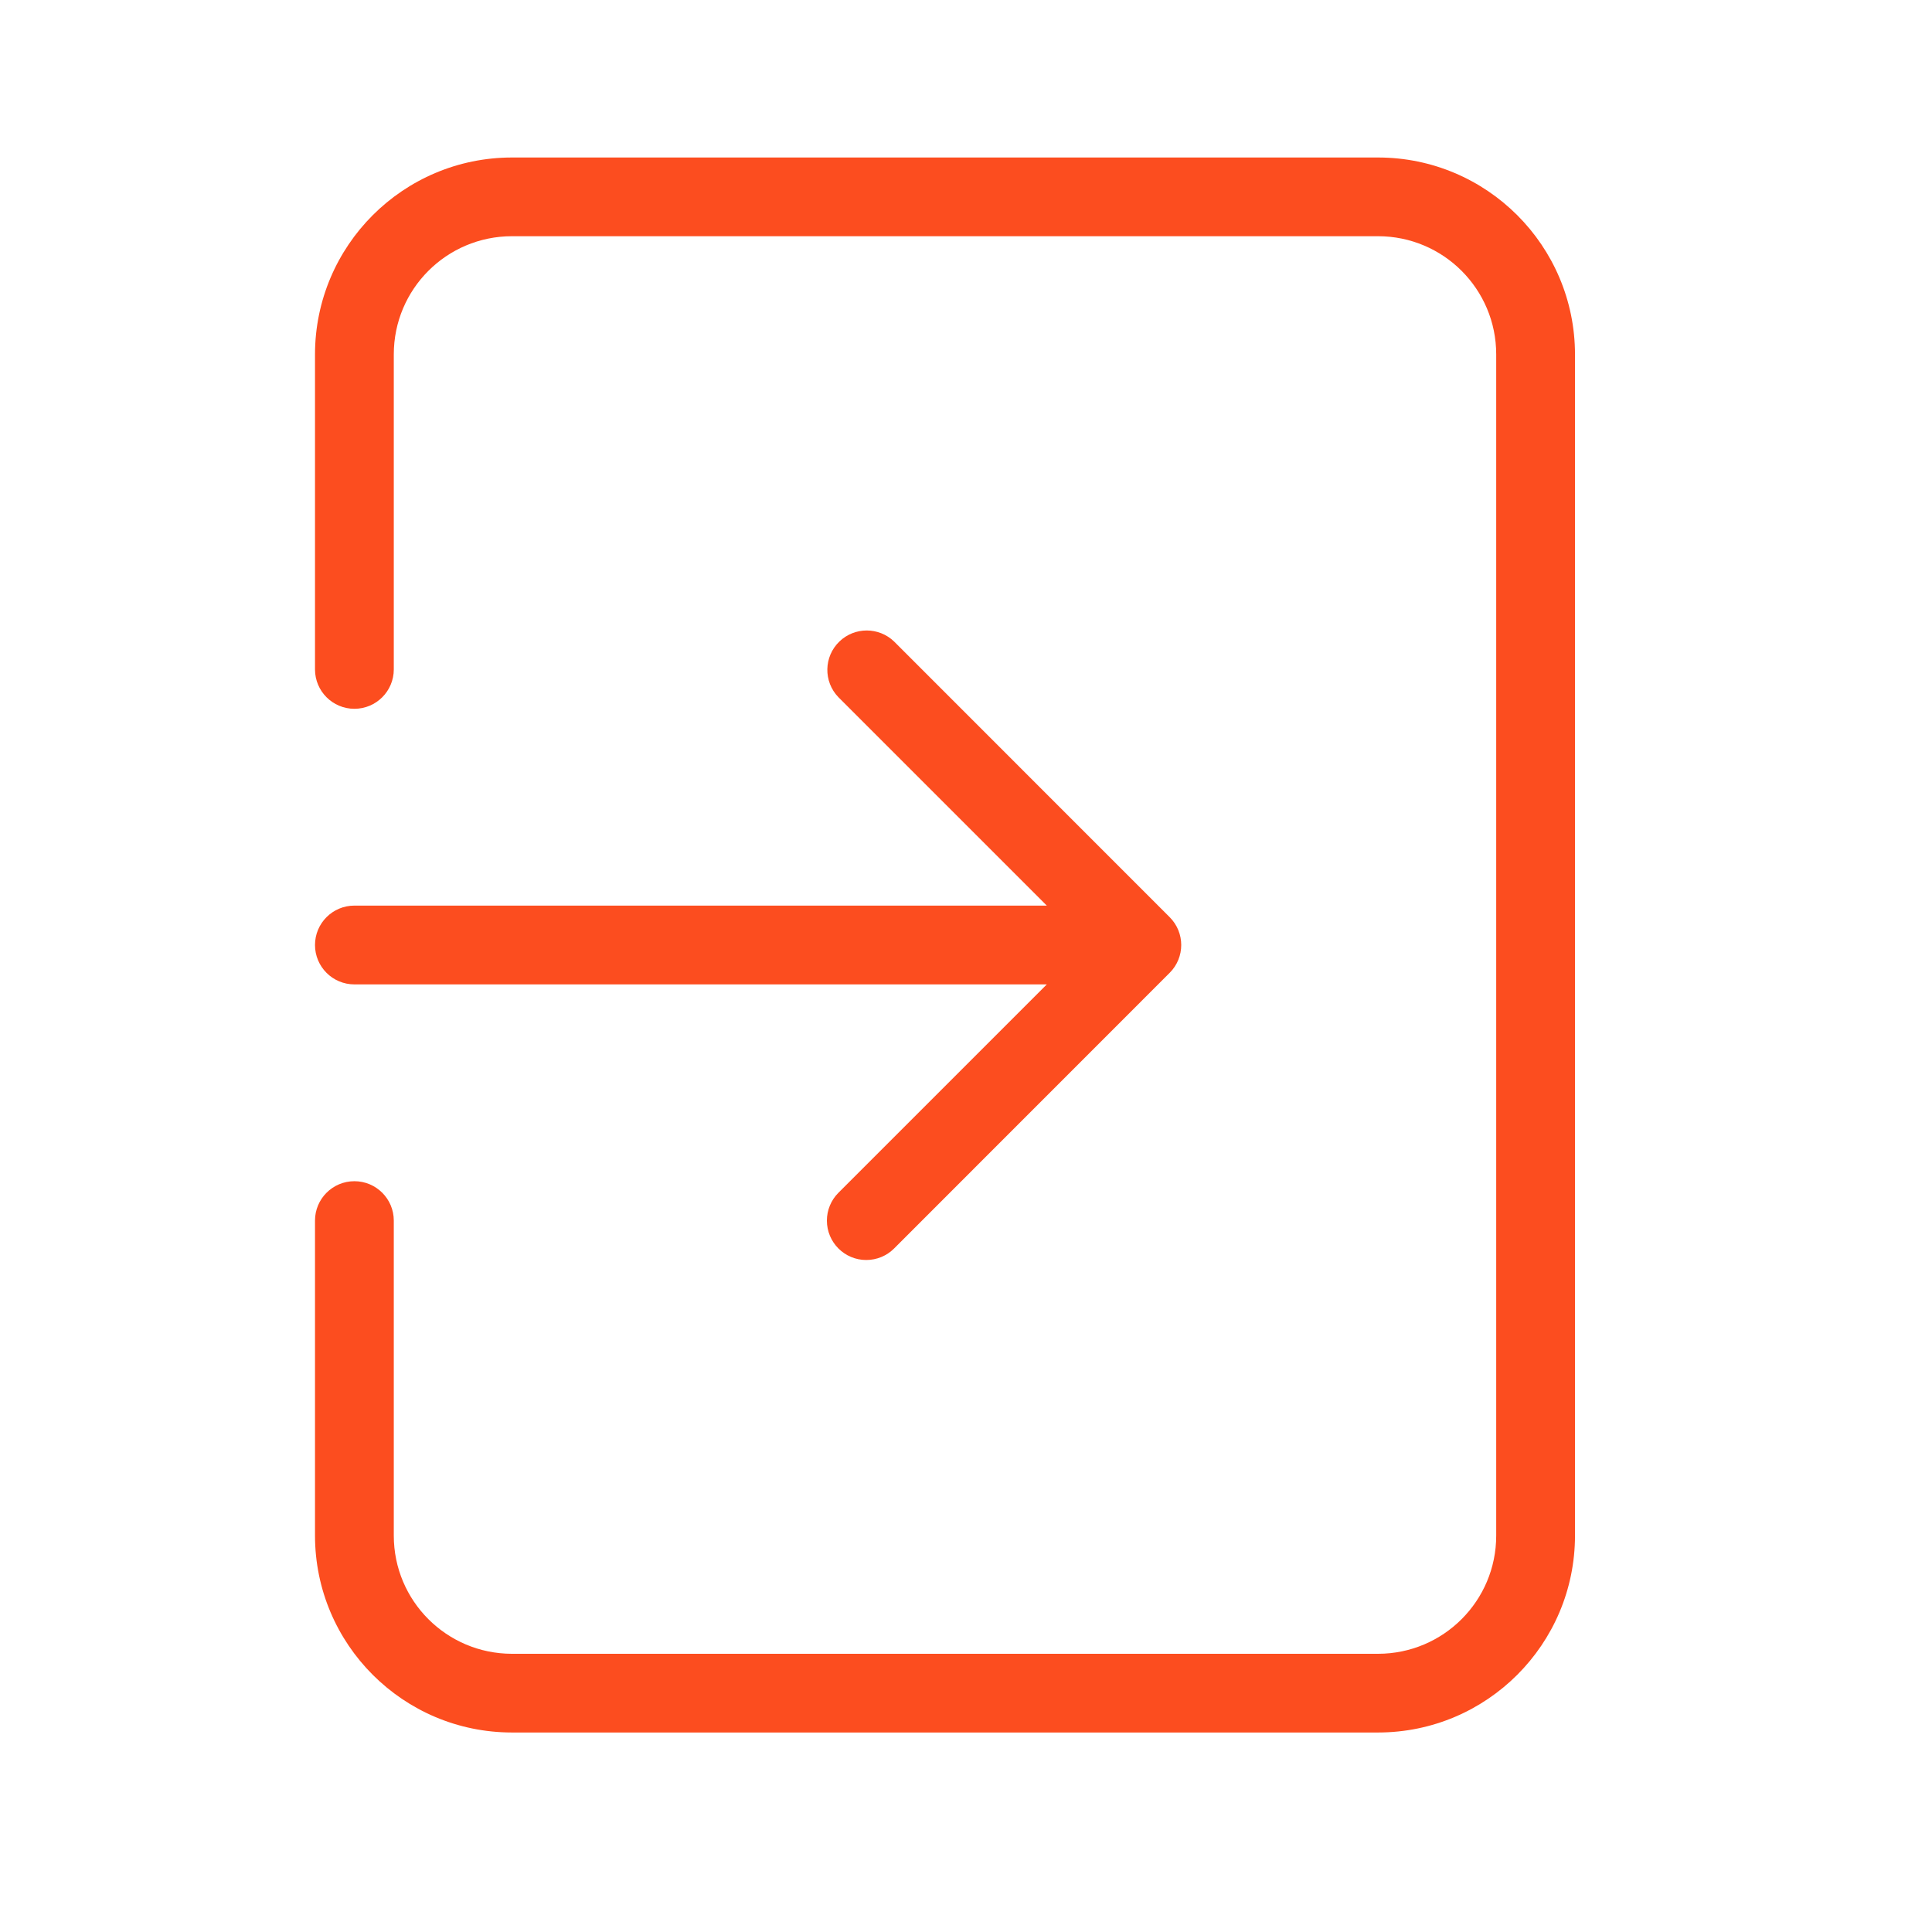 <svg width="23" height="23" viewBox="0 0 23 23" fill="none" xmlns="http://www.w3.org/2000/svg">
<path d="M3.75 11.25C3.75 11.509 3.96 11.719 4.219 11.719H12.462L9.981 14.2C9.893 14.288 9.844 14.407 9.844 14.531C9.844 14.79 10.054 15 10.312 15C10.437 15 10.556 14.951 10.644 14.863L13.925 11.581C13.925 11.581 13.925 11.581 13.925 11.581C14.108 11.398 14.108 11.102 13.925 10.919L10.644 7.637C10.462 7.462 10.174 7.462 9.993 7.637C9.806 7.817 9.801 8.114 9.981 8.3L12.462 10.781H4.219C3.96 10.781 3.75 10.991 3.75 11.25ZM16.406 1.875H6.094C4.8 1.876 3.751 2.925 3.75 4.219V7.969C3.75 8.228 3.96 8.438 4.219 8.438C4.478 8.438 4.688 8.228 4.688 7.969V4.219C4.688 3.442 5.317 2.813 6.094 2.812H16.406C17.183 2.813 17.812 3.442 17.812 4.219V18.281C17.812 19.058 17.183 19.687 16.406 19.688H6.094C5.317 19.687 4.688 19.058 4.688 18.281V14.531C4.688 14.272 4.478 14.062 4.219 14.062C3.96 14.062 3.75 14.272 3.75 14.531V18.281C3.751 19.575 4.8 20.624 6.094 20.625H16.406C17.7 20.624 18.749 19.575 18.75 18.281V4.219C18.749 2.925 17.7 1.876 16.406 1.875Z" fill="#FC4D1F"/>
</svg>
